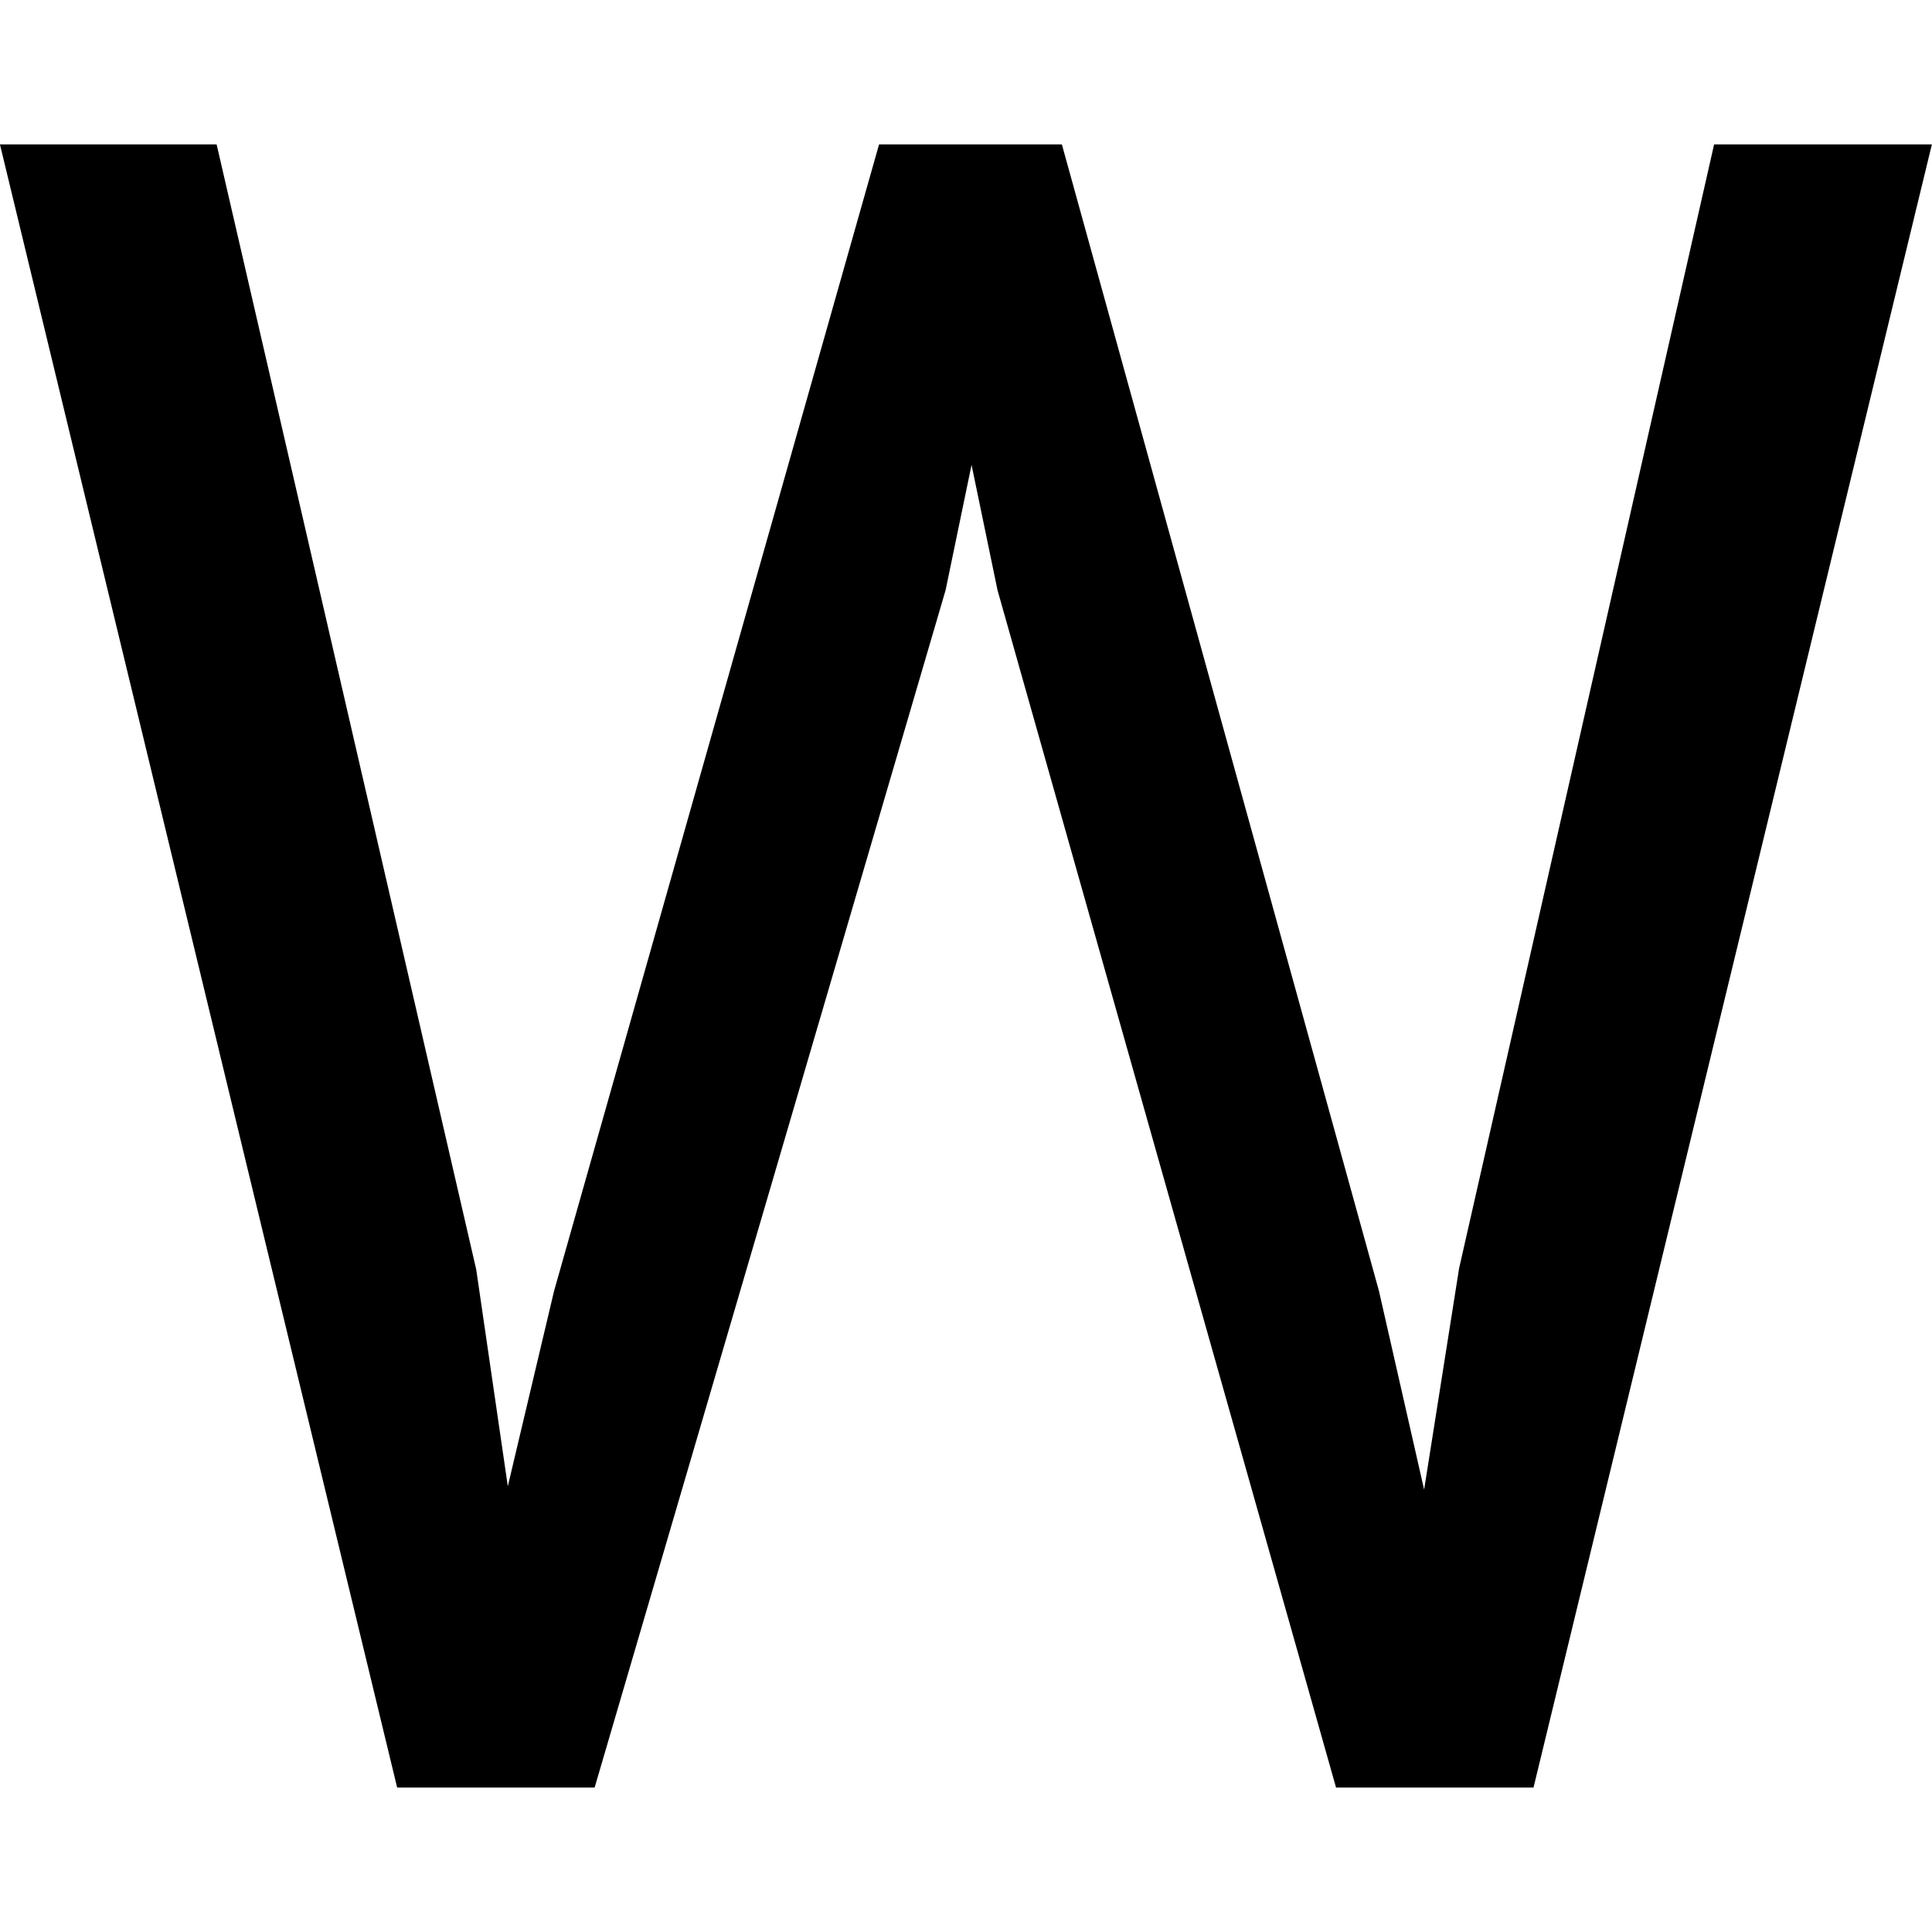 <!-- Generated by IcoMoon.io -->
<svg version="1.1" xmlns="http://www.w3.org/2000/svg" width="32" height="32" viewBox="0 0 32 32">
<title>W</title>
<path d="M7.888 21.028l0.523 3.589 0.766-3.234 5.383-18.991h3.028l5.252 18.991 0.748 3.29 0.579-3.664 4.224-18.617h3.607l-6.598 27.215h-3.271l-5.607-19.832-0.43-2.075-0.43 2.075-5.813 19.832h-3.271l-6.579-27.215h3.589z"></path>
</svg>

